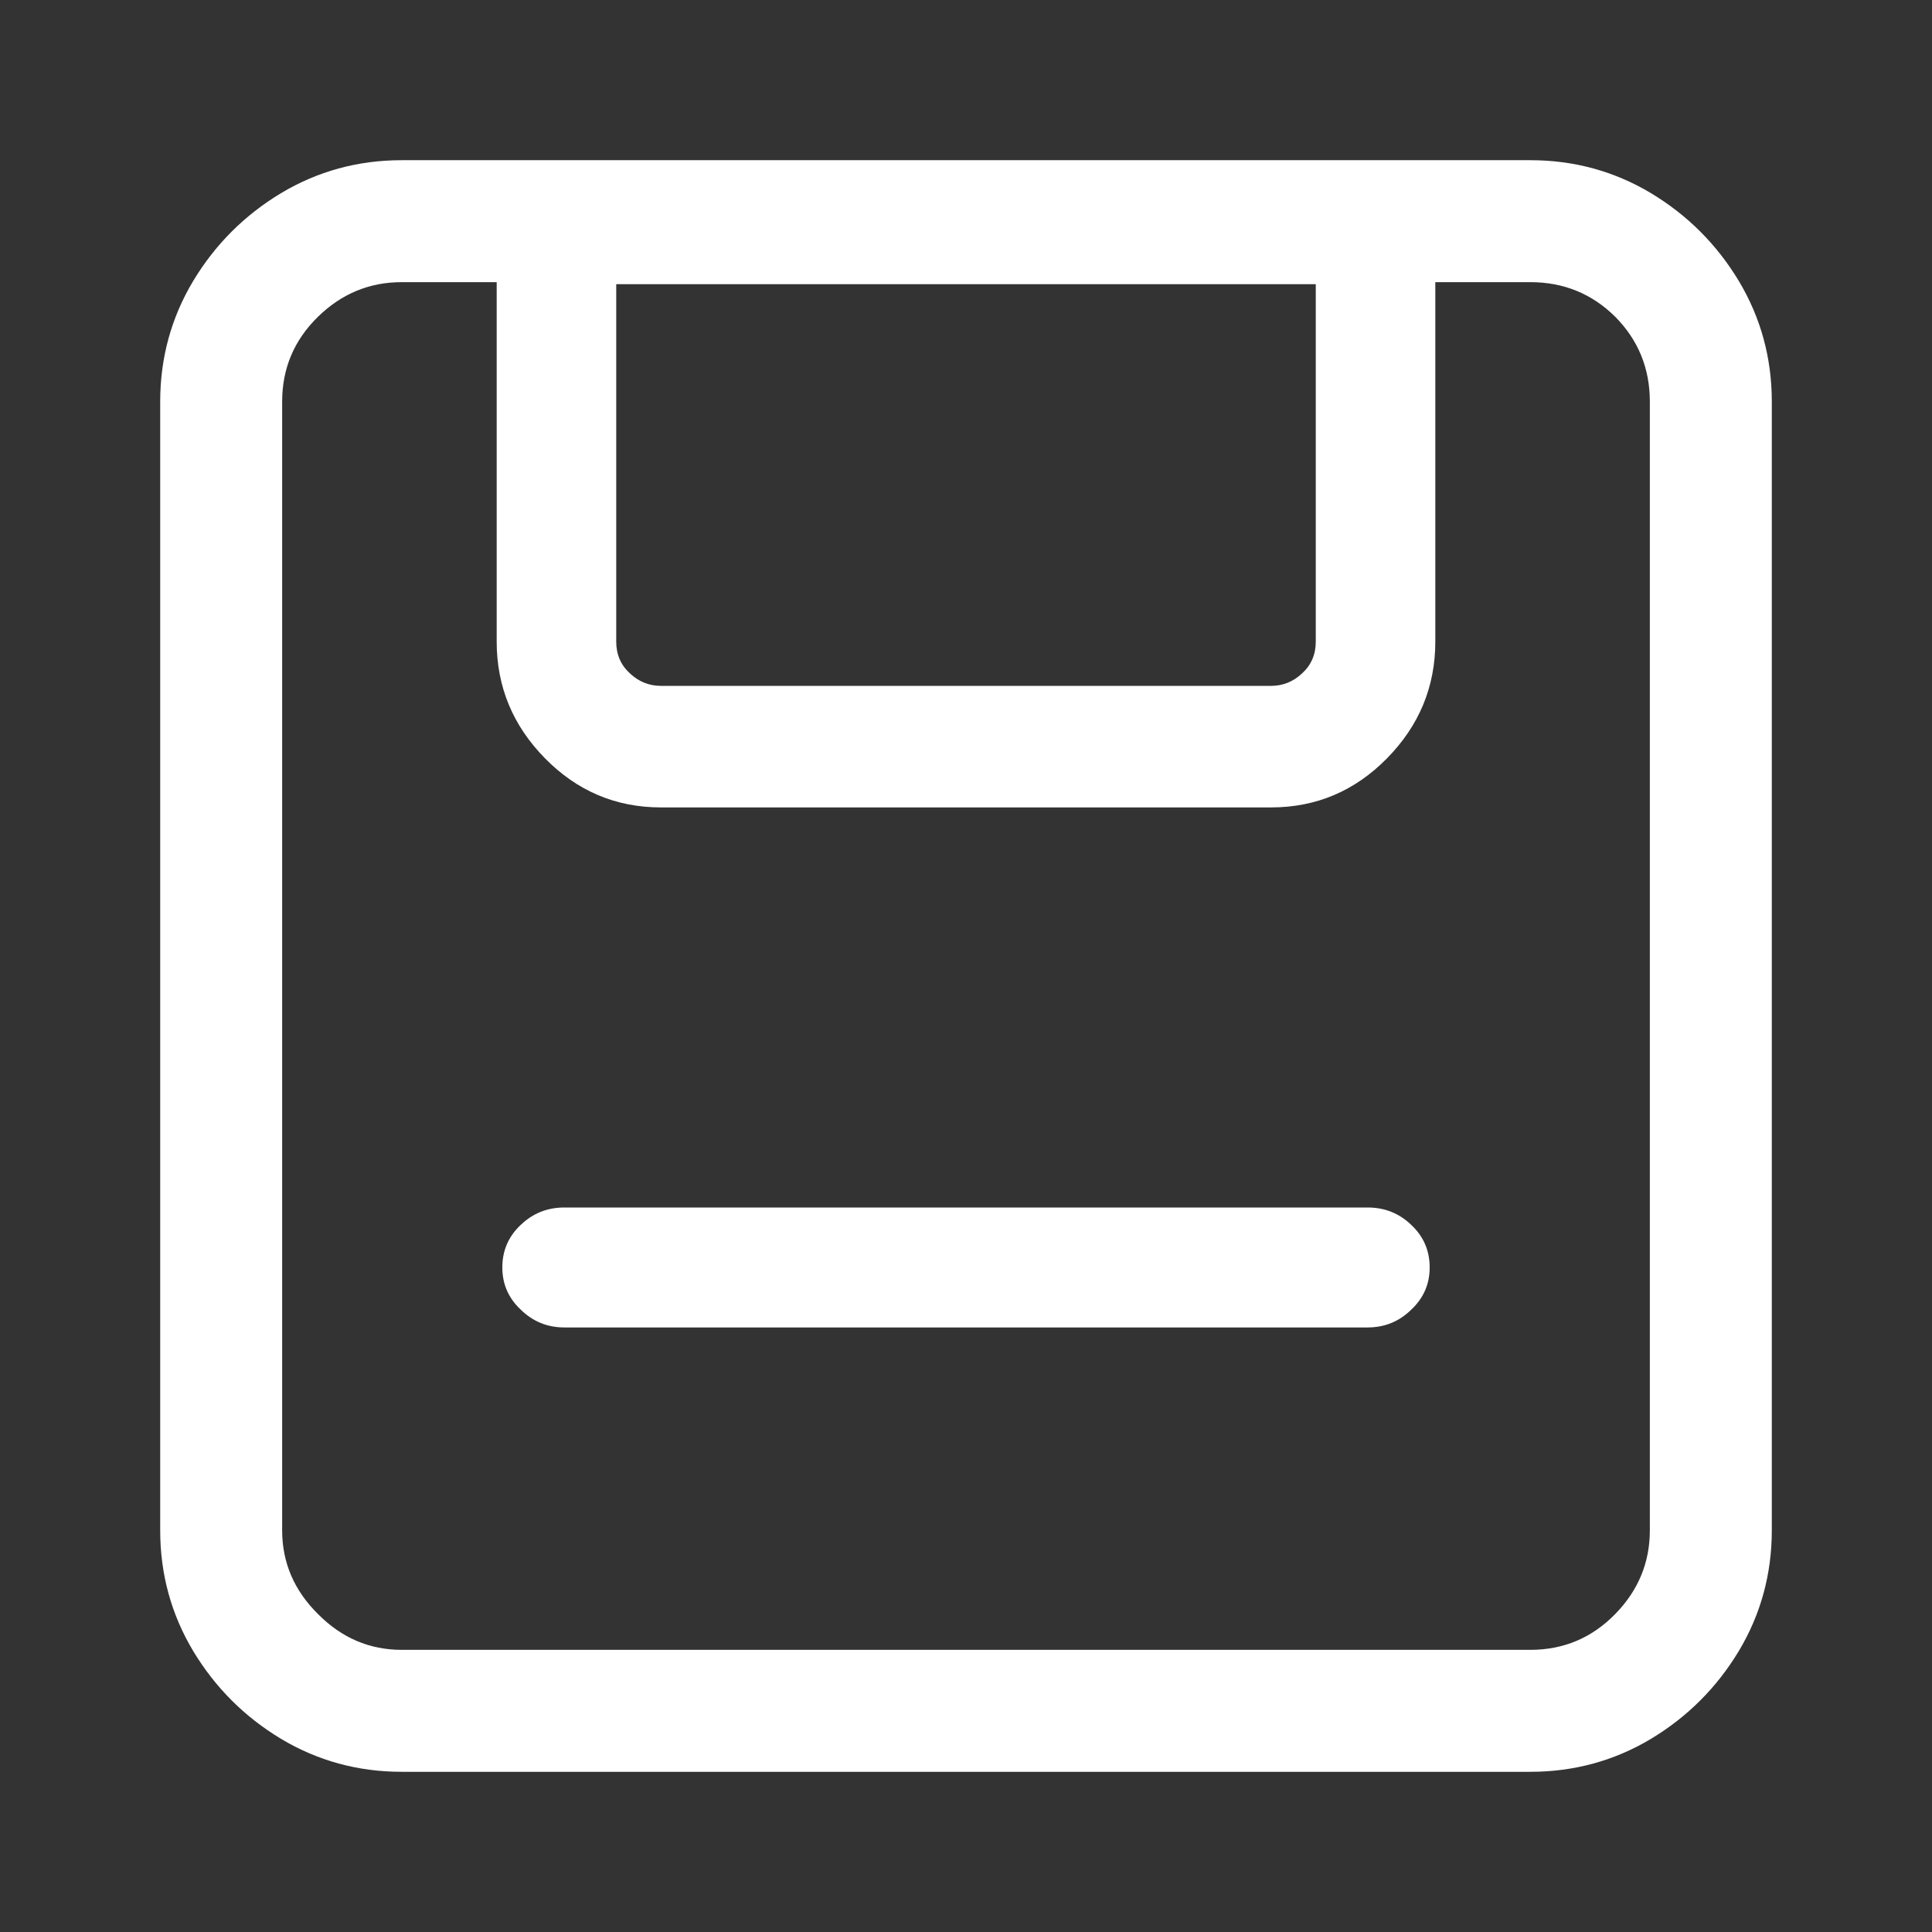 <?xml version="1.0" standalone="no"?>
<svg xmlns="http://www.w3.org/2000/svg" width="48" height="48"><rect width="100%" height="100%" fill="#333333" stroke="none"/><rect width="48" height="48" opacity="0"></rect><g><path d="M9.98 3.98Q8.35 3.98 6.98 4.8Q5.62 5.62 4.8 6.98Q3.98 8.35 3.98 9.98L3.98 38.02Q3.98 39.65 4.8 41.02Q5.62 42.38 6.98 43.2Q8.35 44.02 9.98 44.02L38.02 44.02Q39.65 44.02 41.02 43.2Q42.38 42.38 43.2 41.02Q44.02 39.65 44.02 38.02L44.02 9.98Q44.02 8.35 43.2 6.98Q42.38 5.62 41.02 4.8Q39.65 3.98 38.02 3.98L9.98 3.98ZM32.69 15.94Q32.69 16.42 32.35 16.73Q32.02 17.04 31.58 17.04L16.42 17.04Q15.98 17.04 15.65 16.73Q15.31 16.42 15.31 15.94L15.31 7.06L32.69 7.06L32.69 15.94ZM40.99 38.02Q40.99 39.22 40.13 40.1Q39.26 40.99 38.02 40.99L9.98 40.99Q8.78 40.99 7.9 40.1Q7.01 39.22 7.01 38.02L7.01 9.98Q7.01 8.74 7.9 7.87Q8.78 7.01 9.98 7.01L12.34 7.01L12.34 15.94Q12.34 17.62 13.54 18.84Q14.74 20.06 16.42 20.06L31.58 20.06Q33.26 20.06 34.46 18.84Q35.66 17.62 35.66 15.94L35.66 7.01L38.02 7.01Q39.26 7.01 40.13 7.87Q40.99 8.74 40.99 9.98L40.99 38.02ZM14.02 30Q13.39 30 12.94 30.43Q12.48 30.86 12.48 31.49Q12.48 32.11 12.94 32.54Q13.39 32.98 14.02 32.98L33.98 32.98Q34.61 32.98 35.06 32.54Q35.52 32.11 35.52 31.49Q35.52 30.86 35.06 30.43Q34.61 30 33.98 30L14.02 30Z" fill="rgba(255,255,255,1)"></path></g></svg>